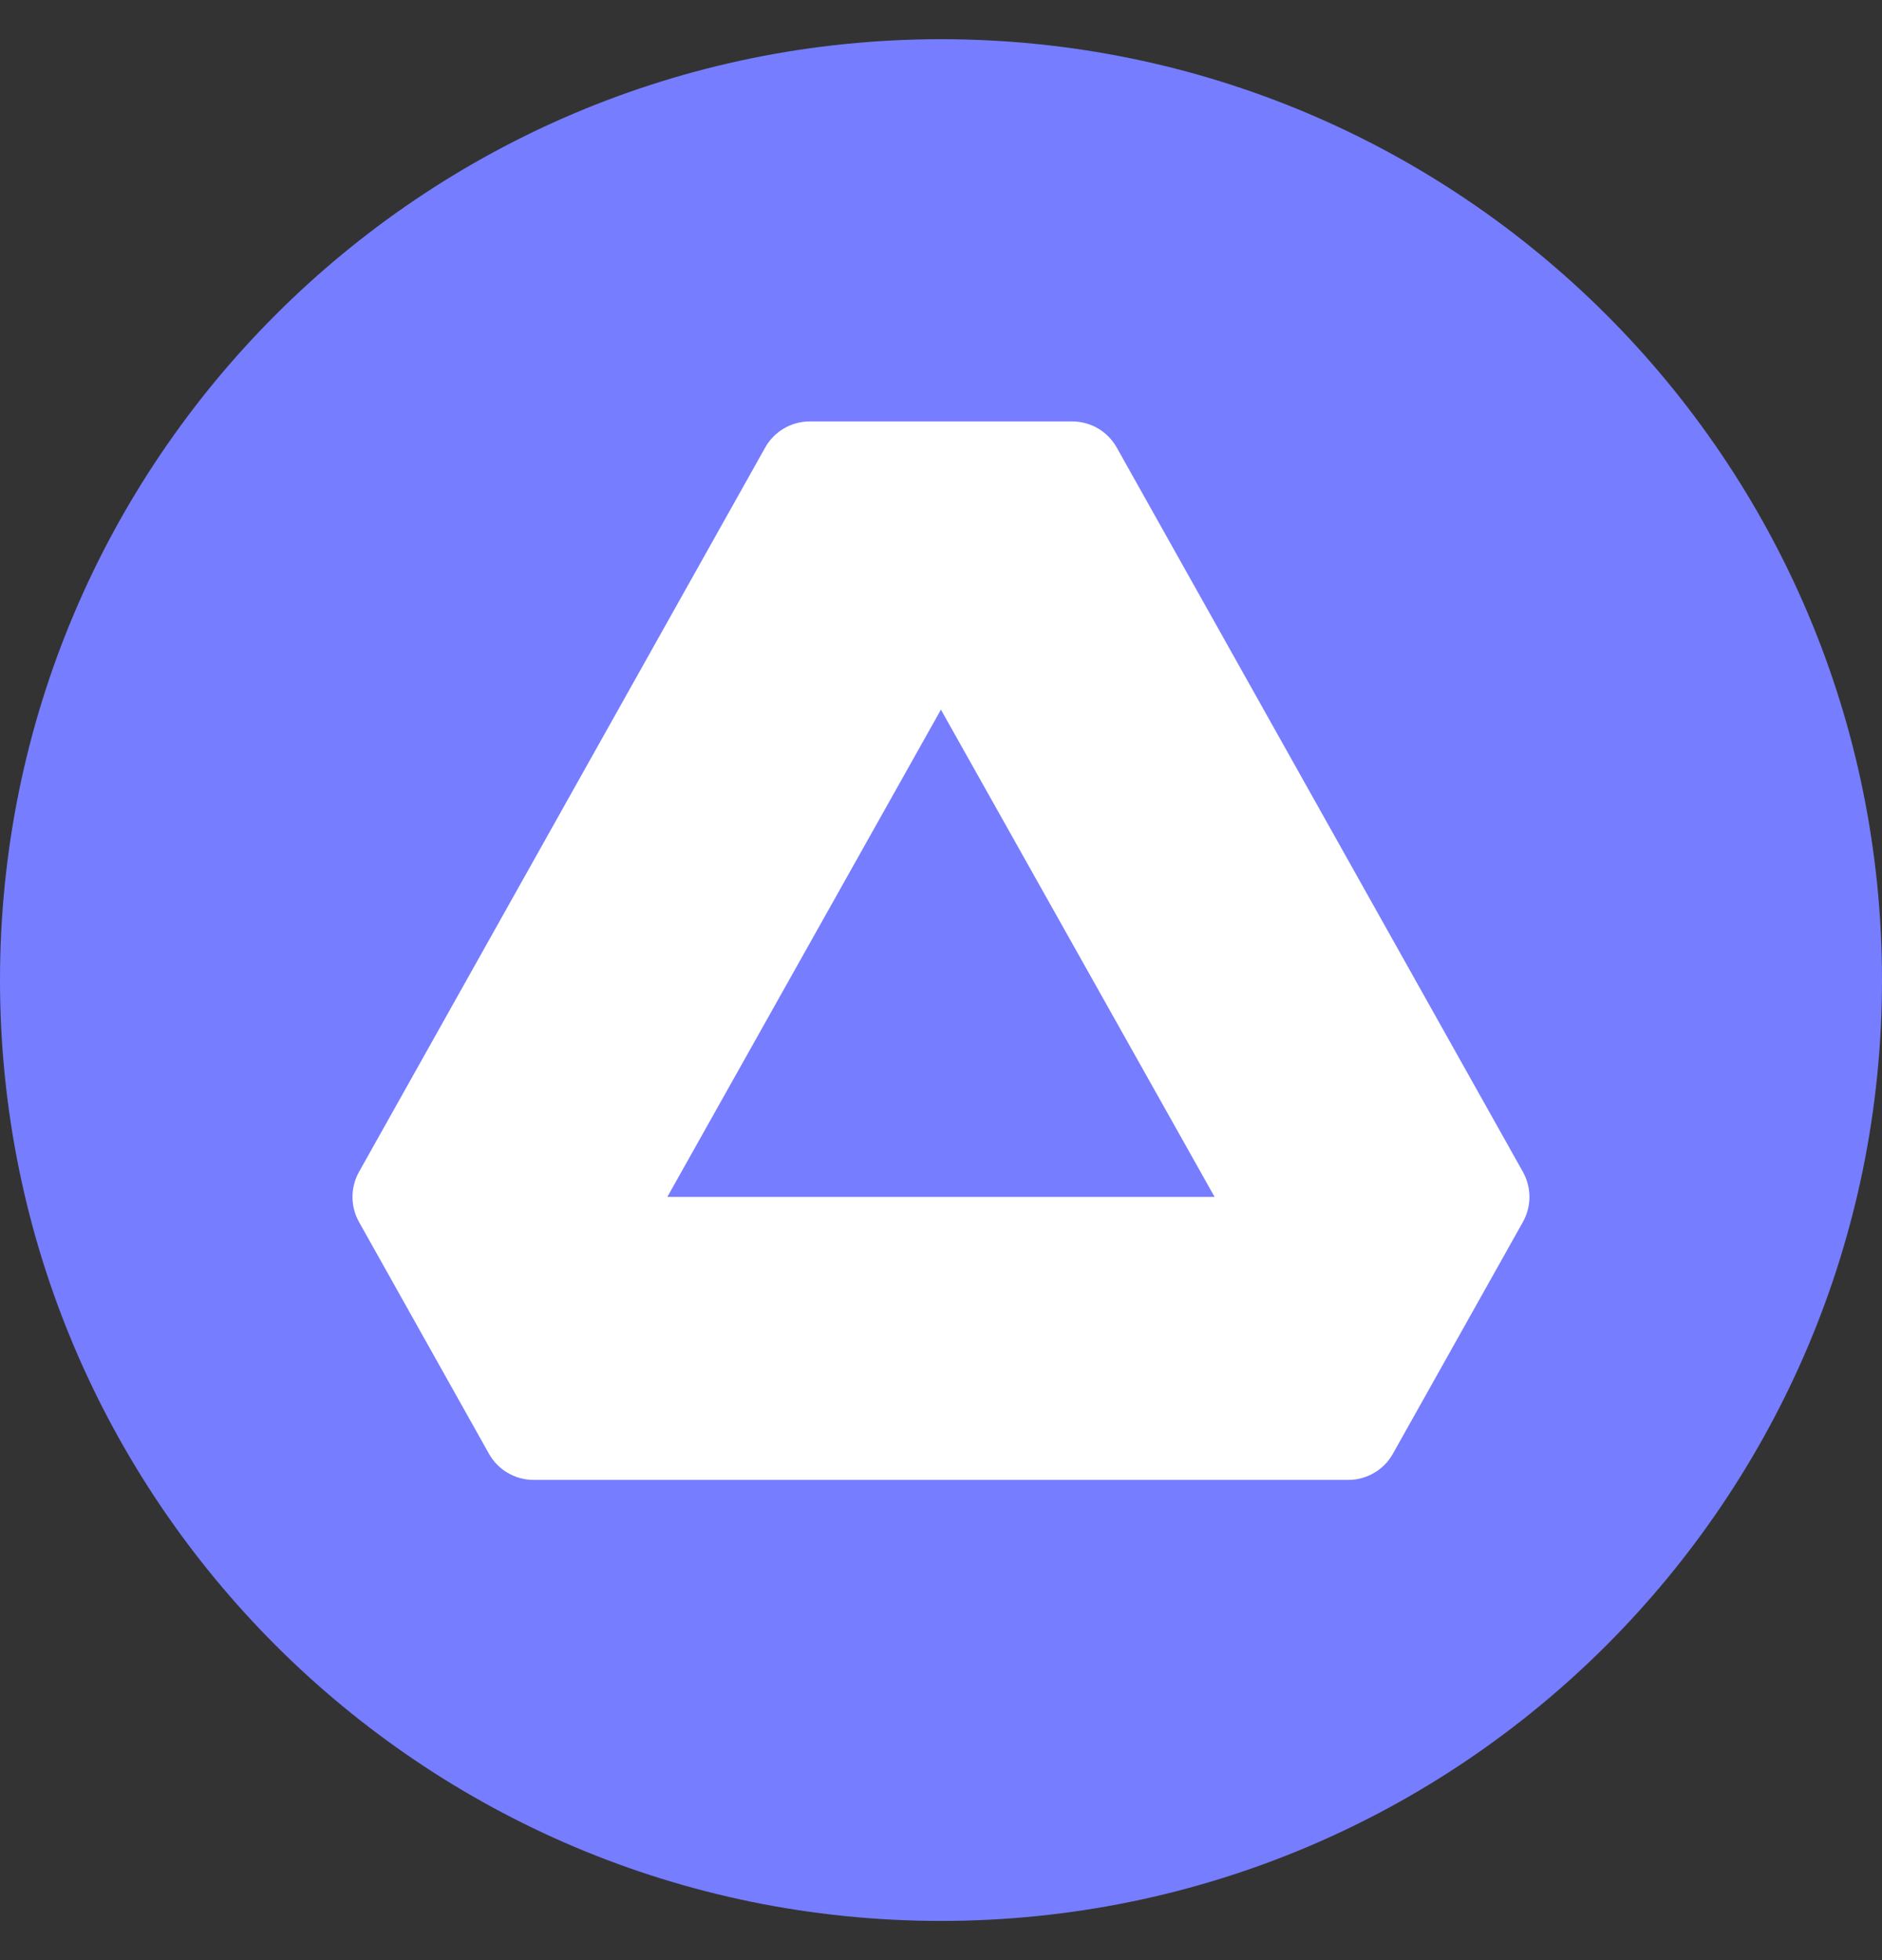 <svg width="24" height="25" viewBox="0 0 24 25" fill="none" xmlns="http://www.w3.org/2000/svg">
<rect x="0" y="0" width="24" height="25" fill="#333333" stroke="none"/>
<g clip-path="url(#clip0_2570_669)">
<path d="M12 24.5C18.627 24.5 24 19.127 24 12.5C24 5.873 18.627 0.5 12 0.5C5.373 0.5 0 5.873 0 12.5C0 19.127 5.373 24.5 12 24.5Z" fill="#767DFF"/>
<path fill-rule="evenodd" clip-rule="evenodd" d="M10.327 5.375H13.672C13.788 5.375 13.902 5.406 14.002 5.464C14.102 5.523 14.184 5.607 14.241 5.708L19.421 14.947C19.475 15.045 19.504 15.154 19.504 15.266C19.504 15.378 19.475 15.487 19.421 15.585L17.763 18.541C17.707 18.642 17.624 18.727 17.524 18.785C17.424 18.844 17.311 18.875 17.195 18.875H6.804C6.688 18.875 6.574 18.844 6.474 18.785C6.374 18.727 6.292 18.642 6.235 18.541L4.578 15.585C4.524 15.487 4.495 15.378 4.495 15.266C4.495 15.154 4.524 15.045 4.578 14.947L9.758 5.708C9.815 5.607 9.897 5.523 9.997 5.464C10.097 5.406 10.211 5.375 10.327 5.375ZM11.999 9.051L8.51 15.266H15.489L11.999 9.051Z" fill="white"/>
</g>
<defs>
<clipPath id="clip0_2570_669">
<rect width="24" height="24" fill="white" transform="translate(0 0.5)"/>
</clipPath>
</defs>
</svg>
